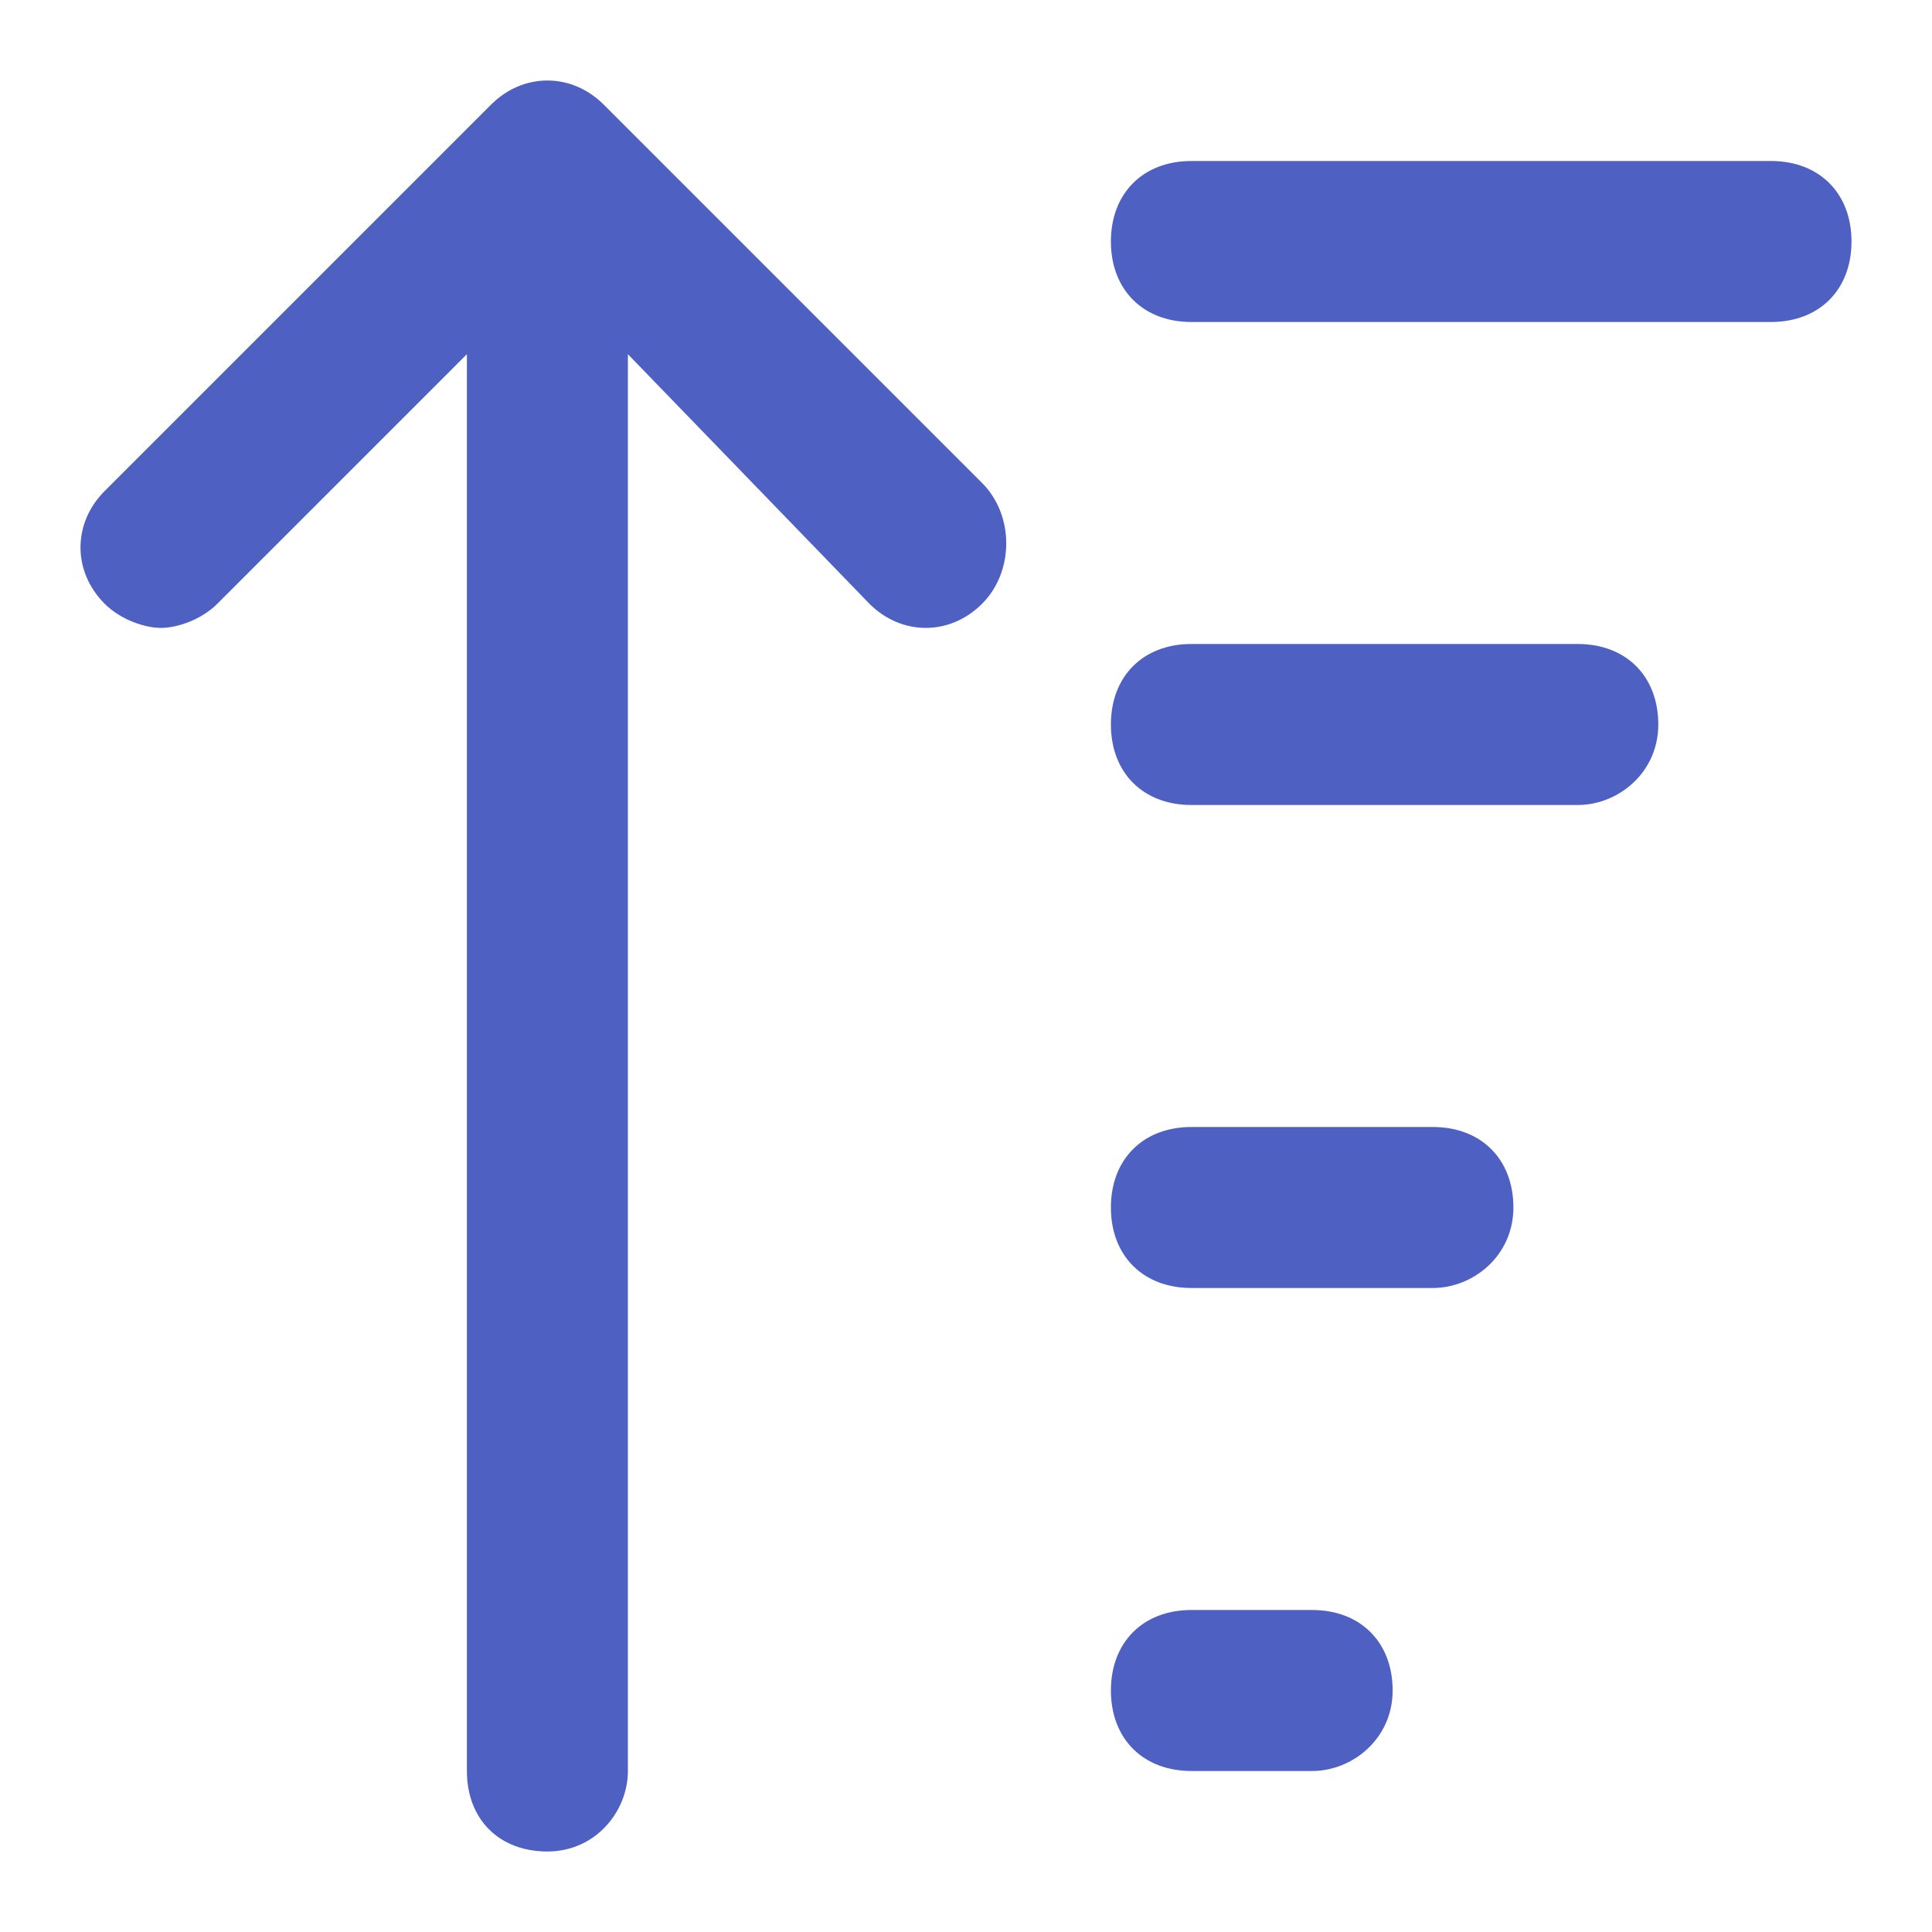 <?xml version="1.0" standalone="no"?><!DOCTYPE svg PUBLIC "-//W3C//DTD SVG 1.1//EN" "http://www.w3.org/Graphics/SVG/1.1/DTD/svg11.dtd"><svg t="1740222447794" class="icon" viewBox="0 0 1024 1024" version="1.1" xmlns="http://www.w3.org/2000/svg" p-id="1956" xmlns:xlink="http://www.w3.org/1999/xlink" width="200" height="200"><path d="M520.533 320c-17.067 17.067-42.667 17.067-59.733 0l-128-132.267V938.667c0 21.333-17.067 42.667-42.667 42.667s-42.667-17.067-42.667-42.667V187.733L115.2 320c-8.533 8.533-21.333 12.8-29.867 12.8s-21.333-4.267-29.867-12.8c-17.067-17.067-17.067-42.667 0-59.733l204.8-204.8c17.067-17.067 42.667-17.067 59.733 0L520.533 256c17.067 17.067 17.067 46.933 0 64zM938.667 170.667h-307.2c-25.6 0-42.667-17.067-42.667-42.667s17.067-42.667 42.667-42.667H938.667c25.6 0 42.667 17.067 42.667 42.667s-17.067 42.667-42.667 42.667zM836.267 426.667h-204.8c-25.6 0-42.667-17.067-42.667-42.667s17.067-42.667 42.667-42.667h204.8c25.6 0 42.667 17.067 42.667 42.667s-21.333 42.667-42.667 42.667zM695.467 938.667h-64c-25.6 0-42.667-17.067-42.667-42.667s17.067-42.667 42.667-42.667h64c25.6 0 42.667 17.067 42.667 42.667s-21.333 42.667-42.667 42.667zM759.467 682.667h-128c-25.6 0-42.667-17.067-42.667-42.667s17.067-42.667 42.667-42.667h128c25.6 0 42.667 17.067 42.667 42.667s-21.333 42.667-42.667 42.667z" fill="#4e61c2" p-id="1957"></path></svg>